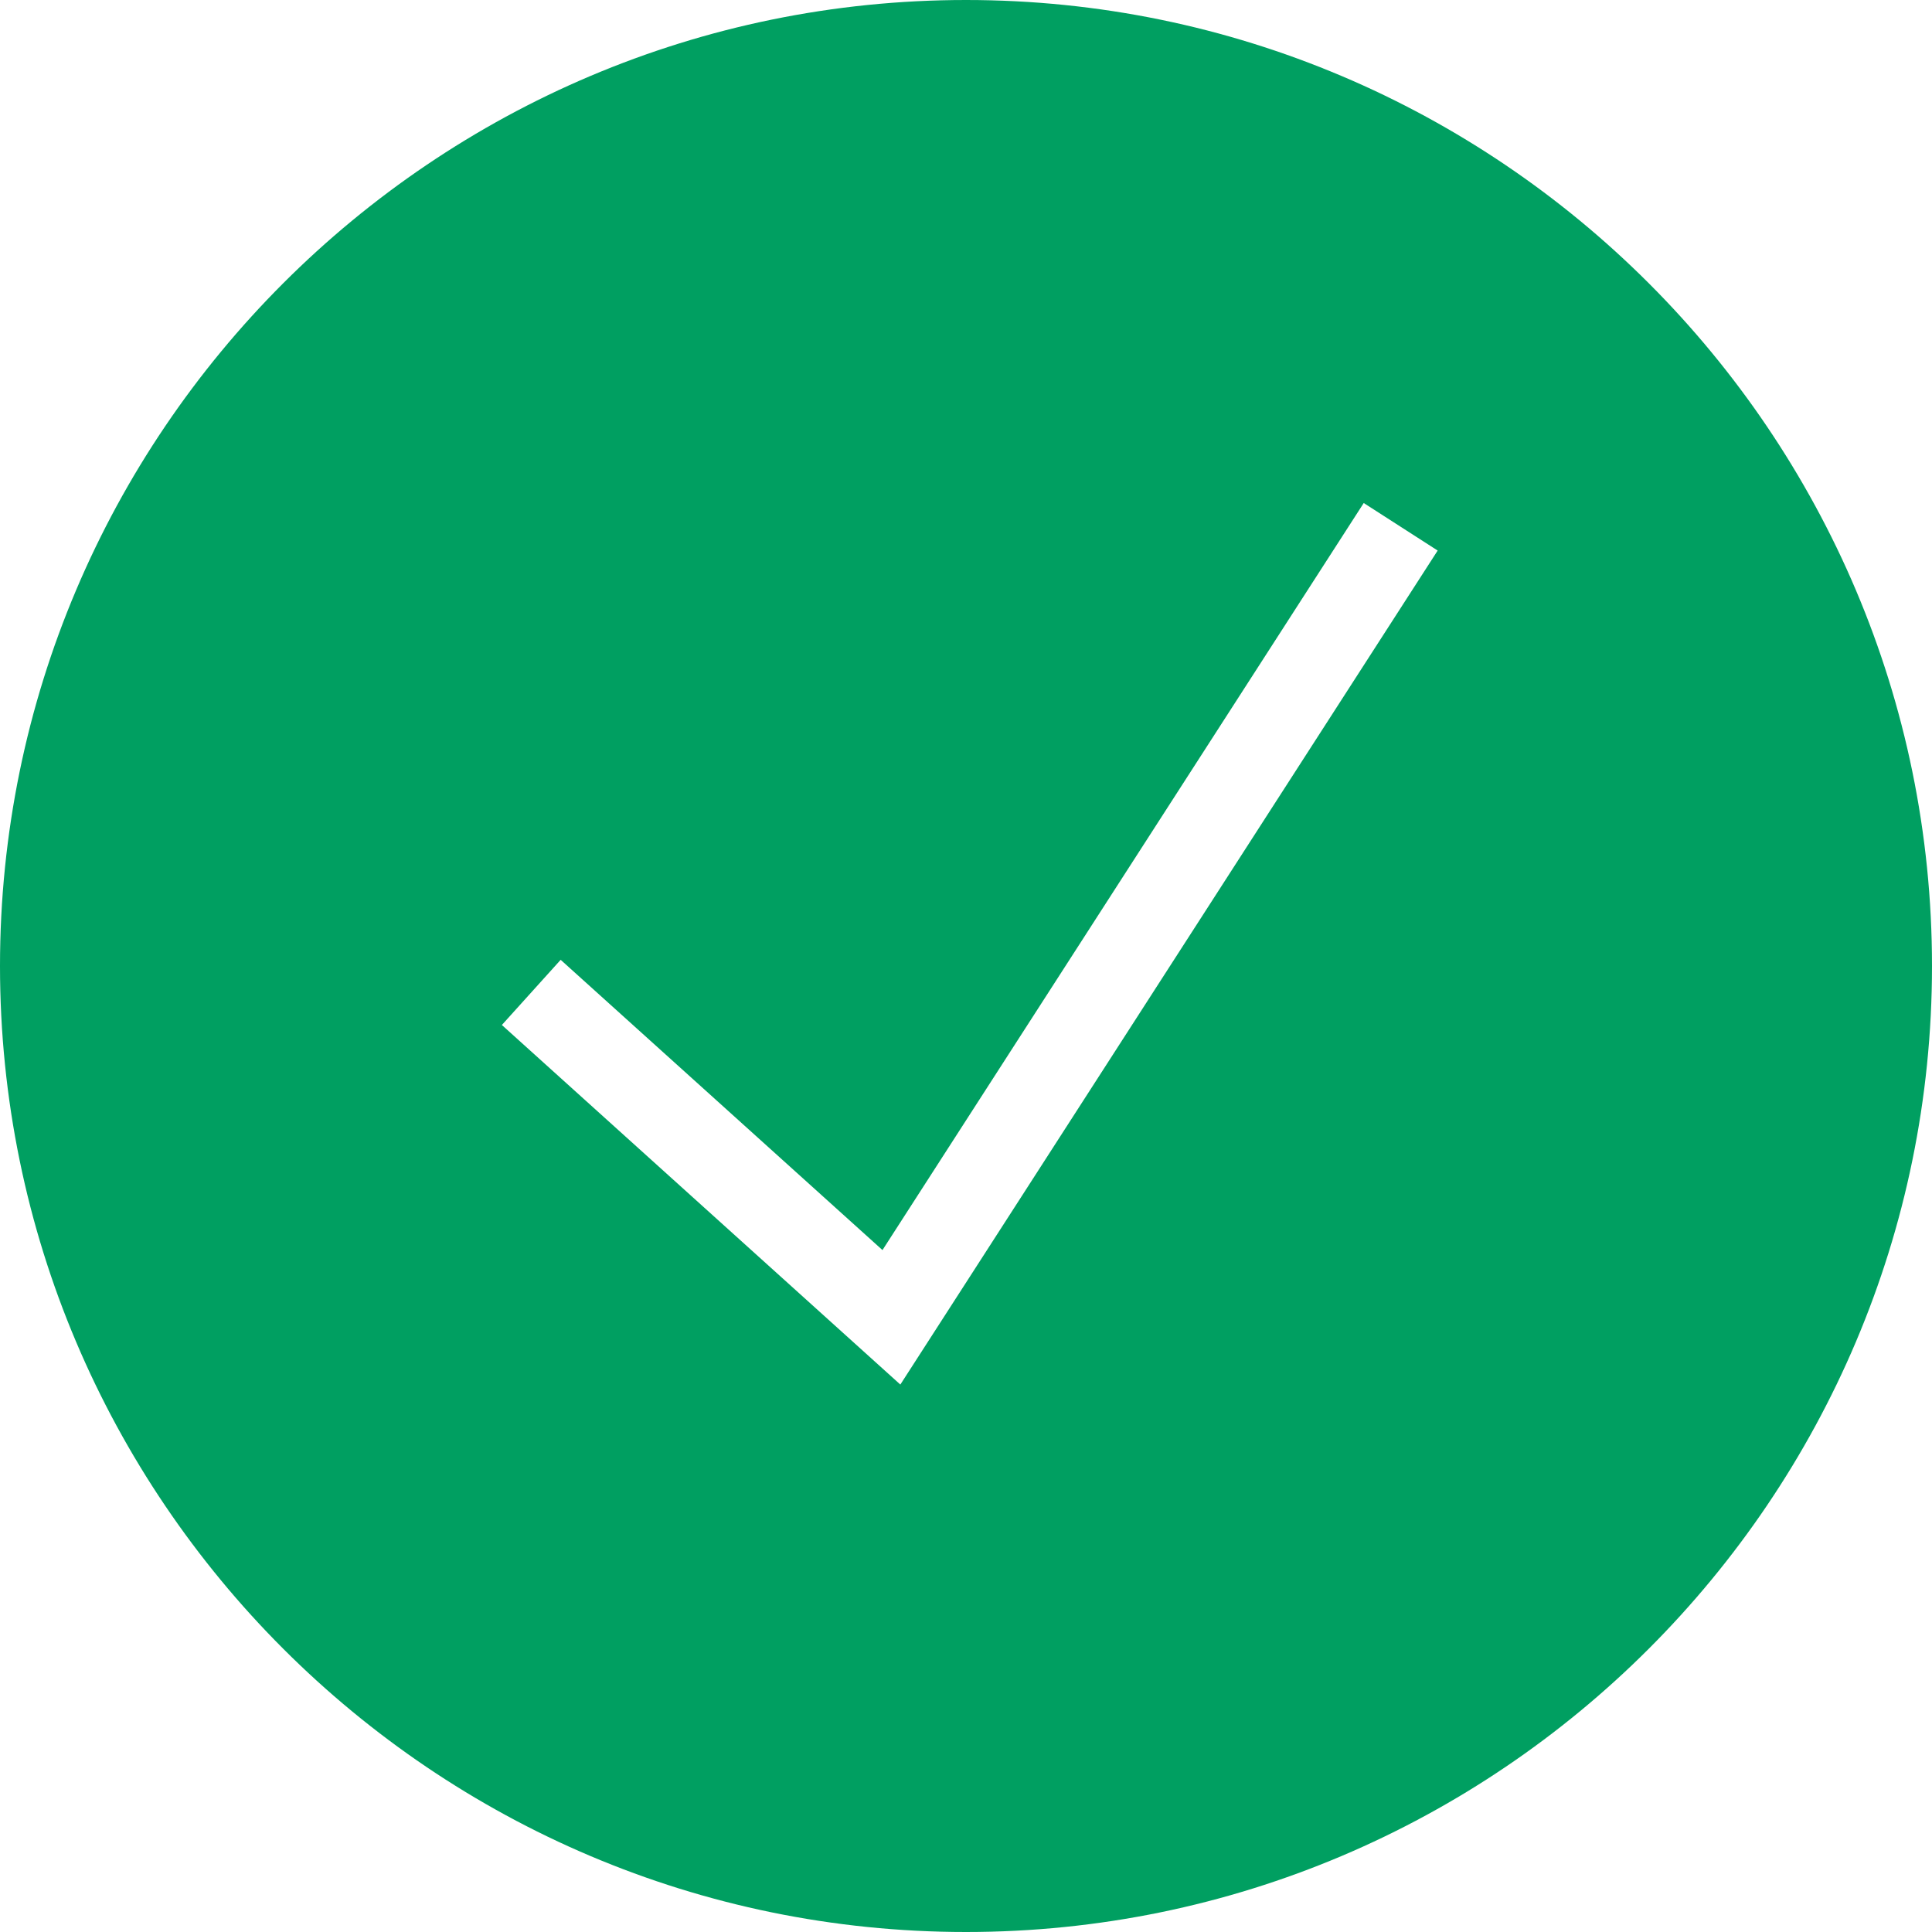 <svg width="30" height="30" viewBox="0 0 30 30" xmlns="http://www.w3.org/2000/svg"><title>Shape</title><path d="M15 0C6.728 0 0 6.728 0 15s6.728 15 15 15 15-6.728 15-15S23.272 0 15 0zm-1.02 21.499l-6.187-5.583.913-1.012 4.997 4.507 7.473-11.6 1.148.738L13.98 21.5z" fill="#009F61"/></svg>